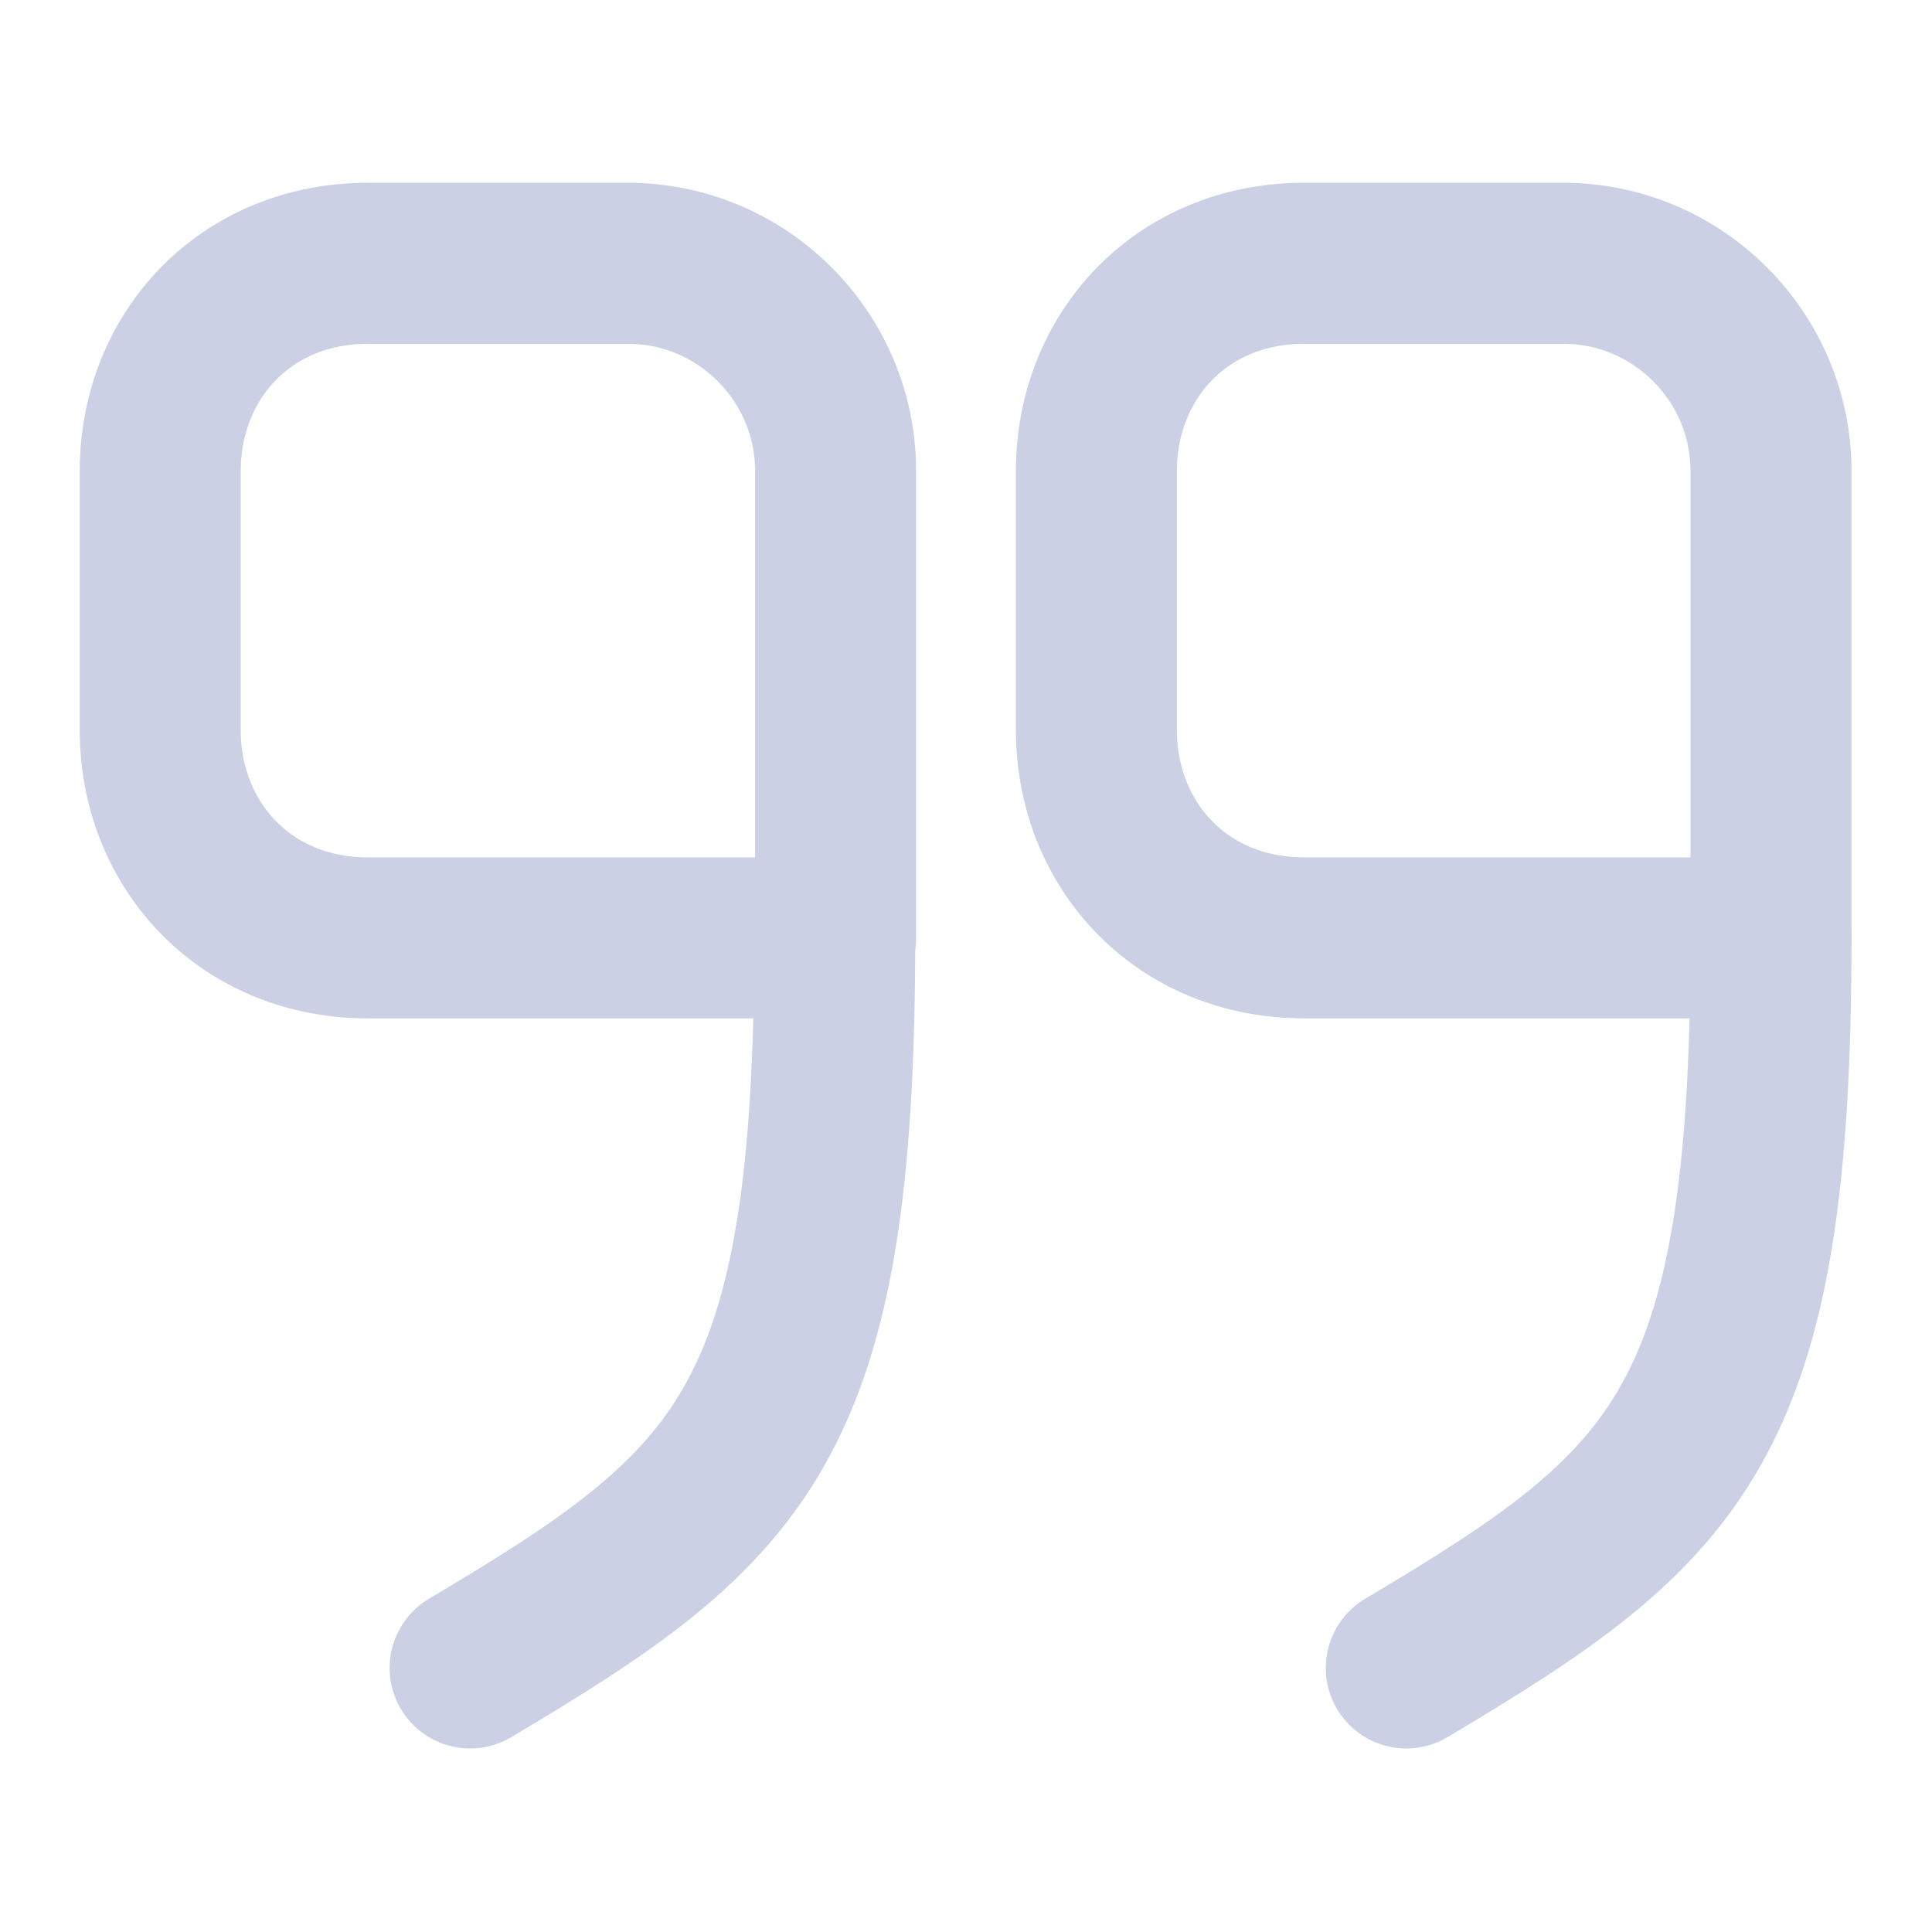 <svg width="18" height="18" viewBox="0 0 18 18" fill="none" xmlns="http://www.w3.org/2000/svg">
<path d="M16.5 8.738H12.15C11.003 8.738 10.215 7.868 10.215 6.803V4.388C10.215 3.323 11.003 2.453 12.15 2.453H14.565C15.63 2.453 16.5 3.323 16.5 4.388V8.738Z" stroke="#CCD0E5" stroke-width="1.5" stroke-linecap="round" stroke-linejoin="round"/>
<path d="M16.5 8.738C16.5 13.275 15.652 14.025 13.102 15.54" stroke="#CCD0E5" stroke-width="1.5" stroke-linecap="round" stroke-linejoin="round"/>
<path d="M7.778 8.738H3.428C2.28 8.738 1.493 7.868 1.493 6.803V4.388C1.493 3.323 2.28 2.453 3.428 2.453H5.85C6.915 2.453 7.785 3.323 7.785 4.388V8.738" stroke="#CCD0E5" stroke-width="1.5" stroke-linecap="round" stroke-linejoin="round"/>
<path d="M7.777 8.738C7.777 13.275 6.93 14.025 4.38 15.54" stroke="#CCD0E5" stroke-width="1.5" stroke-linecap="round" stroke-linejoin="round"/>
</svg>
